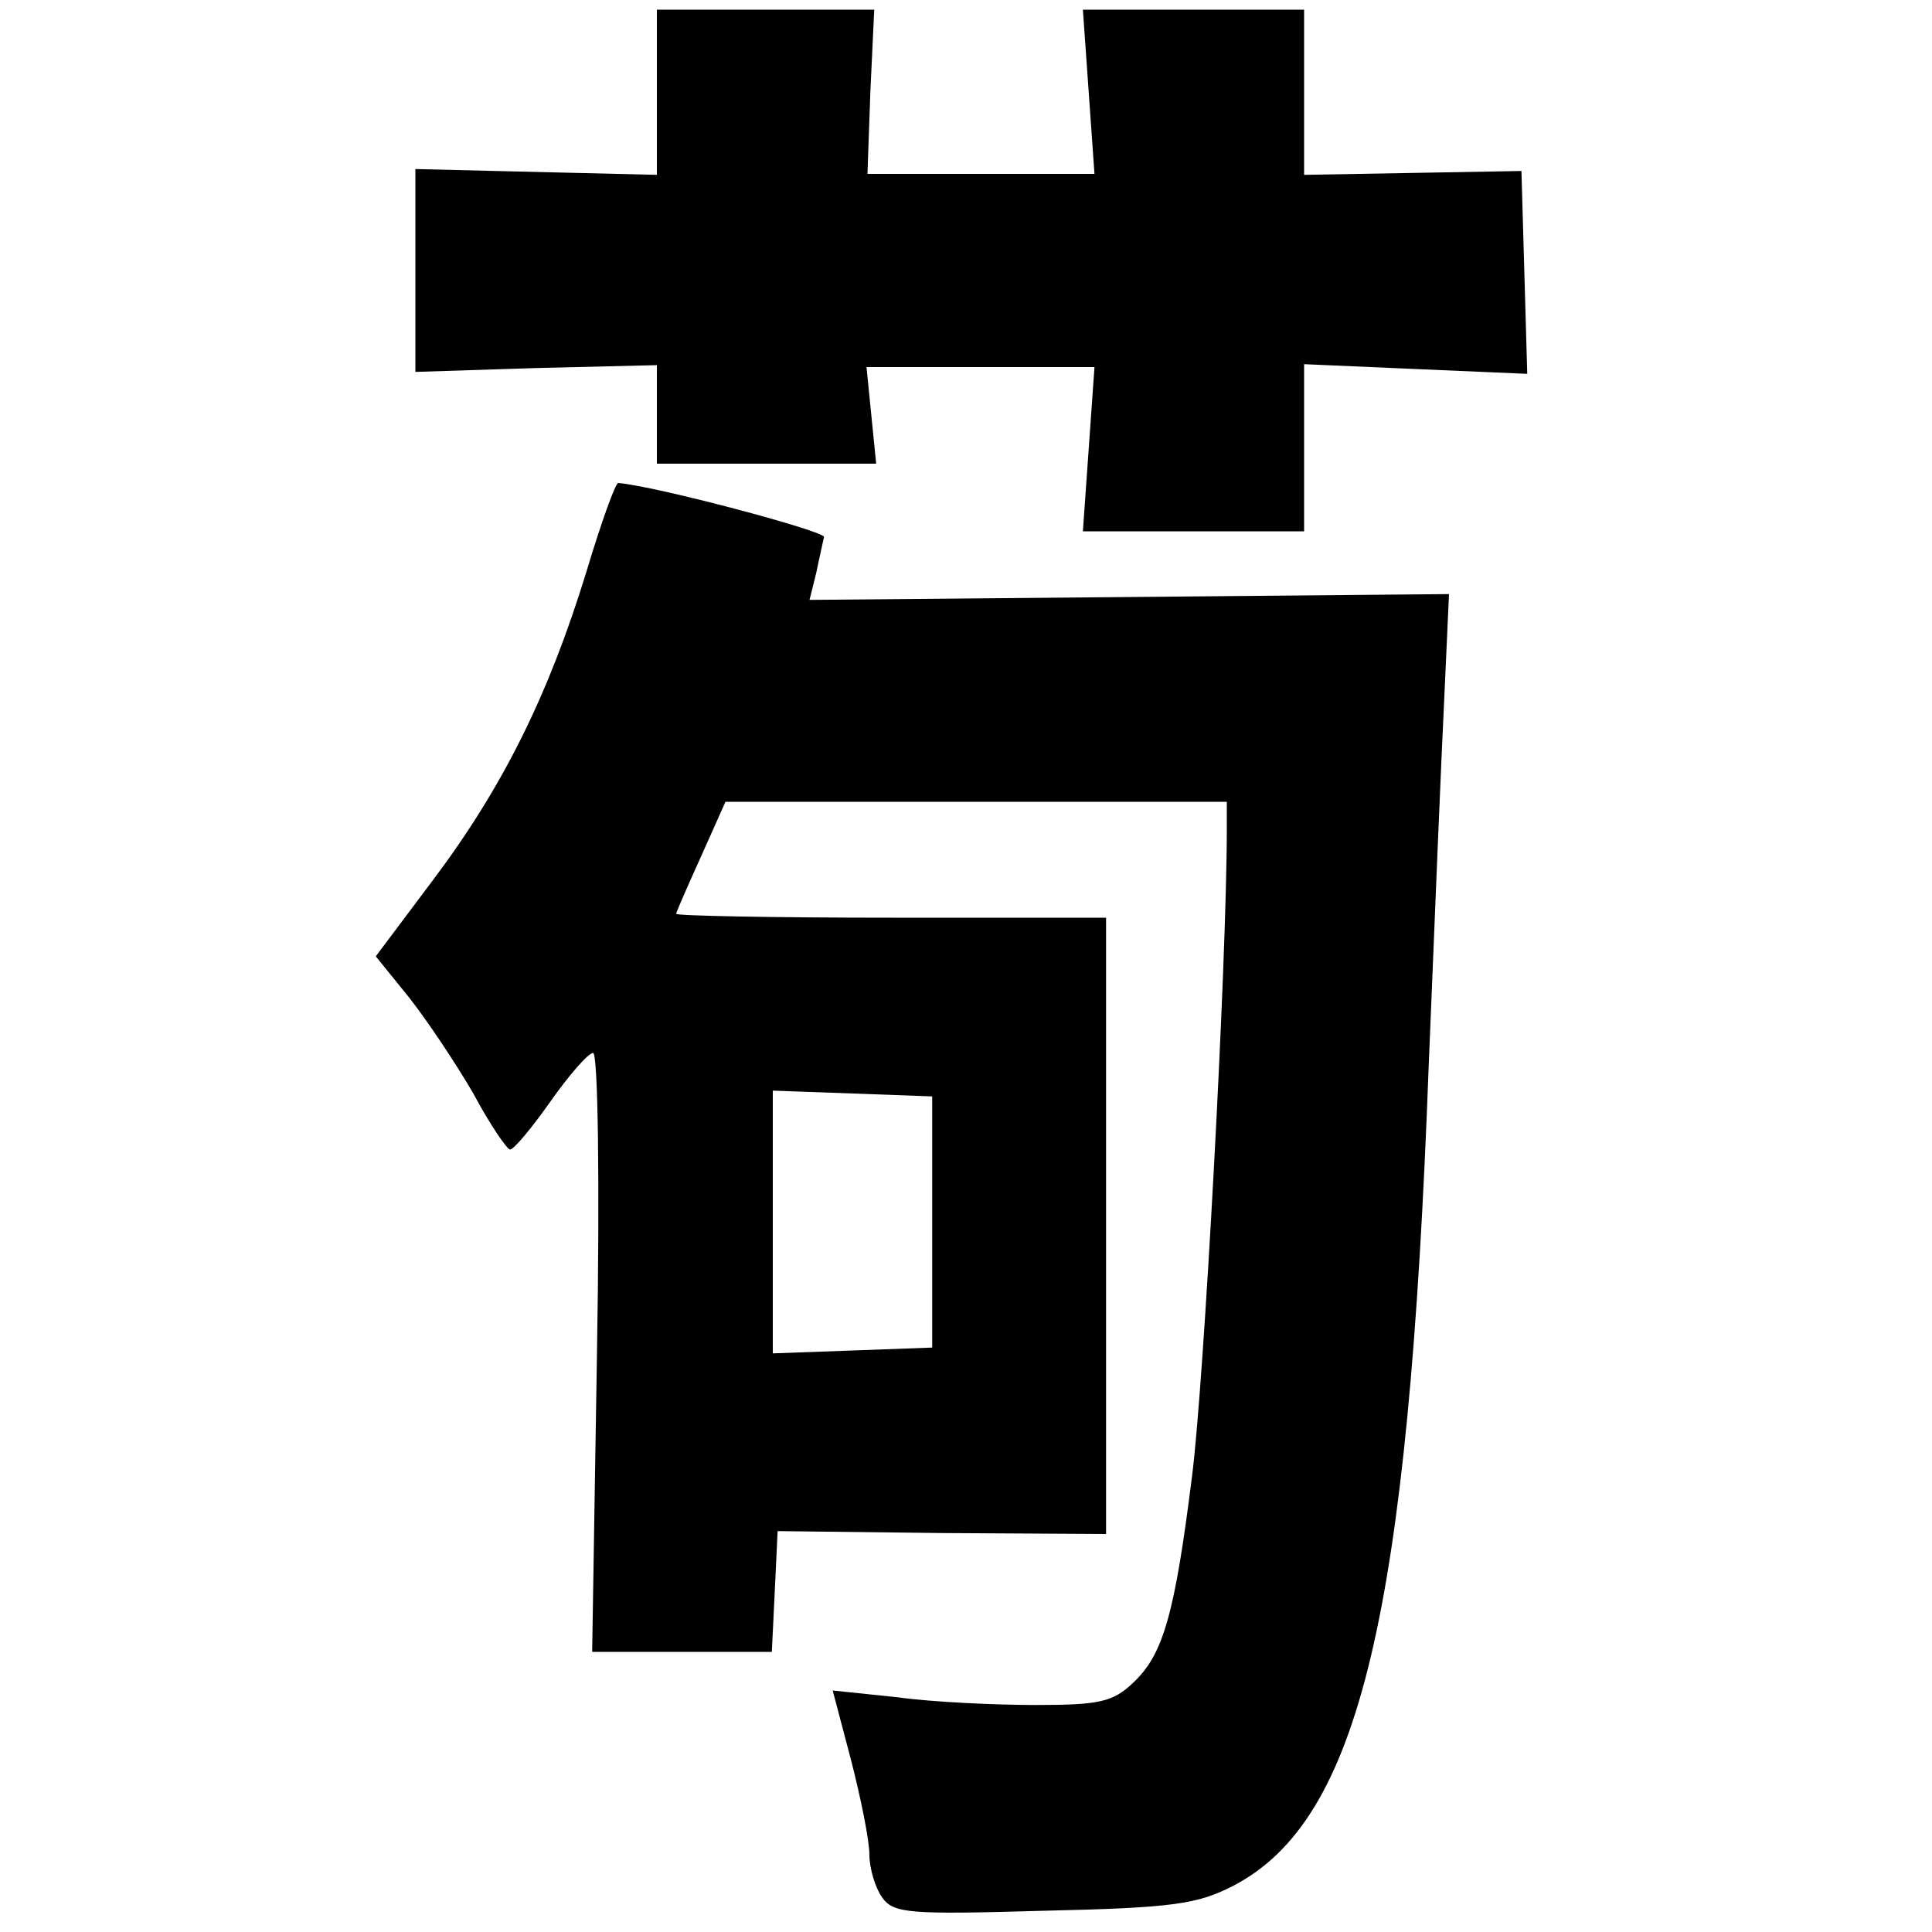 <?xml version="1.0" standalone="no"?>
<!DOCTYPE svg PUBLIC "-//W3C//DTD SVG 20010904//EN"
 "http://www.w3.org/TR/2001/REC-SVG-20010904/DTD/svg10.dtd">
<svg version="1.0" xmlns="http://www.w3.org/2000/svg"
 width="200pt" height="200pt" viewBox="0 0 200 200"
 preserveAspectRatio="xMidYMid meet">
<g transform="translate(0,200) scale(0.1,-0.1)"
fill="#000000" stroke="none">
<path d="M680 1904 l0 -85 -125 3 -125 3 0 -105 0 -105 125 4 125 3 0 -51 0
-51 114 0 113 0 -5 50 -5 50 118 0 118 0 -6 -85 -6 -85 114 0 115 0 0 86 0 87
115 -5 116 -5 -3 105 -3 105 -112 -2 -113 -2 0 85 0 86 -115 0 -114 0 6 -85 6
-85 -118 0 -117 0 3 85 4 85 -112 0 -113 0 0 -86z"/>
<path d="M607 1408 c-39 -127 -86 -222 -158 -318 l-60 -80 34 -42 c19 -24 49
-69 67 -100 17 -32 35 -58 38 -58 4 0 23 23 42 50 19 27 39 50 44 50 5 0 7
-133 4 -310 l-5 -310 93 0 93 0 3 62 3 63 170 -2 170 -1 0 319 0 319 -222 0
c-123 0 -223 2 -223 4 0 2 12 29 26 60 l25 56 260 0 259 0 0 -27 c0 -142 -24
-579 -36 -671 -18 -144 -30 -185 -61 -214 -21 -20 -35 -23 -101 -23 -42 0
-107 3 -143 8 l-67 7 19 -72 c10 -39 19 -83 19 -98 0 -14 6 -34 13 -44 12 -17
28 -18 168 -14 135 3 159 7 196 26 130 68 181 279 202 849 6 147 13 318 16
378 l5 110 -331 -3 -331 -3 7 28 c3 15 7 32 8 37 2 6 -175 53 -213 56 -3 0
-18 -42 -33 -92z m358 -673 l0 -130 -82 -3 -83 -3 0 136 0 136 83 -3 82 -3 0
-130z"/>
</g>
</svg>
